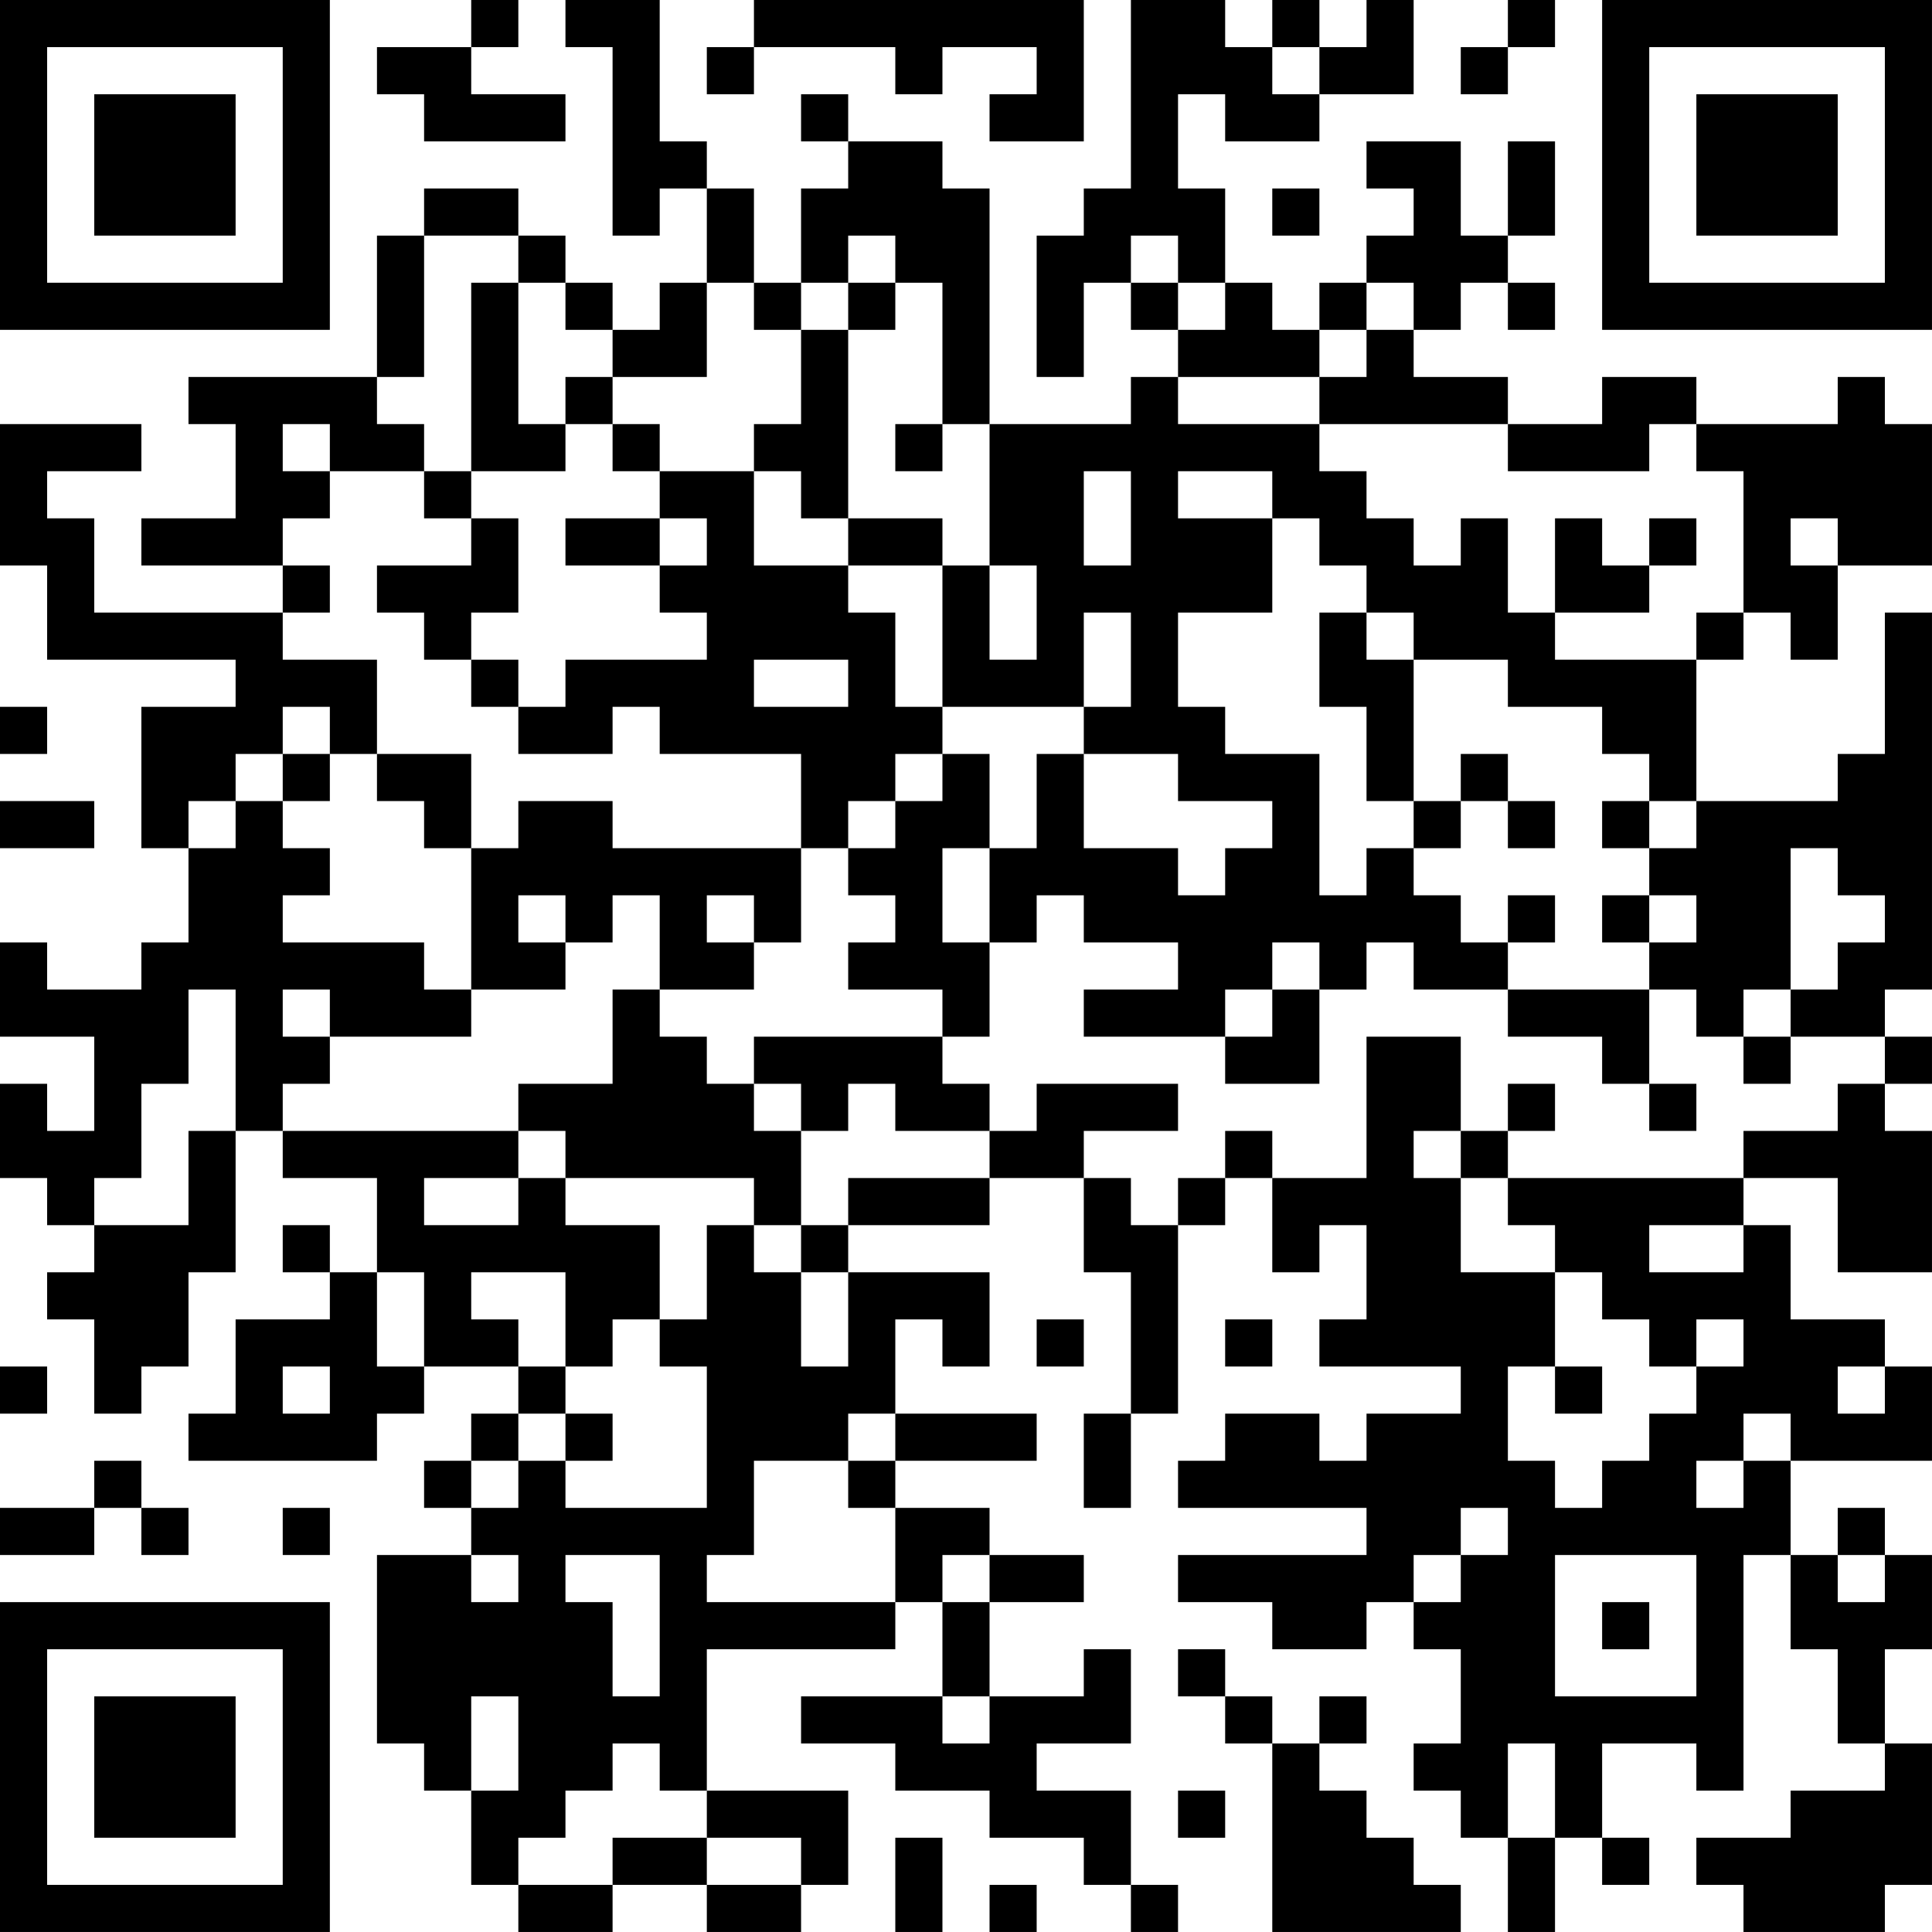 <?xml version="1.0" encoding="UTF-8"?>
<svg xmlns="http://www.w3.org/2000/svg" version="1.1" width="200" height="200" viewBox="0 0 200 200"><rect x="0" y="0" width="200" height="200" fill="#ffffff"/><g transform="scale(4.878)"><g transform="translate(0,0)"><path fill-rule="evenodd" d="M10 0L10 1L8 1L8 2L9 2L9 3L12 3L12 2L10 2L10 1L11 1L11 0ZM12 0L12 1L13 1L13 5L14 5L14 4L15 4L15 6L14 6L14 7L13 7L13 6L12 6L12 5L11 5L11 4L9 4L9 5L8 5L8 8L4 8L4 9L5 9L5 11L3 11L3 12L6 12L6 13L2 13L2 11L1 11L1 10L3 10L3 9L0 9L0 12L1 12L1 14L5 14L5 15L3 15L3 18L4 18L4 20L3 20L3 21L1 21L1 20L0 20L0 22L2 22L2 24L1 24L1 23L0 23L0 25L1 25L1 26L2 26L2 27L1 27L1 28L2 28L2 30L3 30L3 29L4 29L4 27L5 27L5 24L6 24L6 25L8 25L8 27L7 27L7 26L6 26L6 27L7 27L7 28L5 28L5 30L4 30L4 31L8 31L8 30L9 30L9 29L11 29L11 30L10 30L10 31L9 31L9 32L10 32L10 33L8 33L8 37L9 37L9 38L10 38L10 40L11 40L11 41L13 41L13 40L15 40L15 41L17 41L17 40L18 40L18 38L15 38L15 35L19 35L19 34L20 34L20 36L17 36L17 37L19 37L19 38L21 38L21 39L23 39L23 40L24 40L24 41L25 41L25 40L24 40L24 38L22 38L22 37L24 37L24 35L23 35L23 36L21 36L21 34L23 34L23 33L21 33L21 32L19 32L19 31L22 31L22 30L19 30L19 28L20 28L20 29L21 29L21 27L18 27L18 26L21 26L21 25L23 25L23 27L24 27L24 30L23 30L23 32L24 32L24 30L25 30L25 26L26 26L26 25L27 25L27 27L28 27L28 26L29 26L29 28L28 28L28 29L31 29L31 30L29 30L29 31L28 31L28 30L26 30L26 31L25 31L25 32L29 32L29 33L25 33L25 34L27 34L27 35L29 35L29 34L30 34L30 35L31 35L31 37L30 37L30 38L31 38L31 39L32 39L32 41L33 41L33 39L34 39L34 40L35 40L35 39L34 39L34 37L36 37L36 38L37 38L37 33L38 33L38 35L39 35L39 37L40 37L40 38L38 38L38 39L36 39L36 40L37 40L37 41L40 41L40 40L41 40L41 37L40 37L40 35L41 35L41 33L40 33L40 32L39 32L39 33L38 33L38 31L41 31L41 29L40 29L40 28L38 28L38 26L37 26L37 25L39 25L39 27L41 27L41 24L40 24L40 23L41 23L41 22L40 22L40 21L41 21L41 13L40 13L40 16L39 16L39 17L36 17L36 14L37 14L37 13L38 13L38 14L39 14L39 12L41 12L41 9L40 9L40 8L39 8L39 9L36 9L36 8L34 8L34 9L32 9L32 8L30 8L30 7L31 7L31 6L32 6L32 7L33 7L33 6L32 6L32 5L33 5L33 3L32 3L32 5L31 5L31 3L29 3L29 4L30 4L30 5L29 5L29 6L28 6L28 7L27 7L27 6L26 6L26 4L25 4L25 2L26 2L26 3L28 3L28 2L30 2L30 0L29 0L29 1L28 1L28 0L27 0L27 1L26 1L26 0L24 0L24 4L23 4L23 5L22 5L22 8L23 8L23 6L24 6L24 7L25 7L25 8L24 8L24 9L21 9L21 4L20 4L20 3L18 3L18 2L17 2L17 3L18 3L18 4L17 4L17 6L16 6L16 4L15 4L15 3L14 3L14 0ZM16 0L16 1L15 1L15 2L16 2L16 1L19 1L19 2L20 2L20 1L22 1L22 2L21 2L21 3L23 3L23 0ZM32 0L32 1L31 1L31 2L32 2L32 1L33 1L33 0ZM27 1L27 2L28 2L28 1ZM27 4L27 5L28 5L28 4ZM9 5L9 8L8 8L8 9L9 9L9 10L7 10L7 9L6 9L6 10L7 10L7 11L6 11L6 12L7 12L7 13L6 13L6 14L8 14L8 16L7 16L7 15L6 15L6 16L5 16L5 17L4 17L4 18L5 18L5 17L6 17L6 18L7 18L7 19L6 19L6 20L9 20L9 21L10 21L10 22L7 22L7 21L6 21L6 22L7 22L7 23L6 23L6 24L11 24L11 25L9 25L9 26L11 26L11 25L12 25L12 26L14 26L14 28L13 28L13 29L12 29L12 27L10 27L10 28L11 28L11 29L12 29L12 30L11 30L11 31L10 31L10 32L11 32L11 31L12 31L12 32L15 32L15 29L14 29L14 28L15 28L15 26L16 26L16 27L17 27L17 29L18 29L18 27L17 27L17 26L18 26L18 25L21 25L21 24L22 24L22 23L25 23L25 24L23 24L23 25L24 25L24 26L25 26L25 25L26 25L26 24L27 24L27 25L29 25L29 22L31 22L31 24L30 24L30 25L31 25L31 27L33 27L33 29L32 29L32 31L33 31L33 32L34 32L34 31L35 31L35 30L36 30L36 29L37 29L37 28L36 28L36 29L35 29L35 28L34 28L34 27L33 27L33 26L32 26L32 25L37 25L37 24L39 24L39 23L40 23L40 22L38 22L38 21L39 21L39 20L40 20L40 19L39 19L39 18L38 18L38 21L37 21L37 22L36 22L36 21L35 21L35 20L36 20L36 19L35 19L35 18L36 18L36 17L35 17L35 16L34 16L34 15L32 15L32 14L30 14L30 13L29 13L29 12L28 12L28 11L27 11L27 10L25 10L25 11L27 11L27 13L25 13L25 15L26 15L26 16L28 16L28 19L29 19L29 18L30 18L30 19L31 19L31 20L32 20L32 21L30 21L30 20L29 20L29 21L28 21L28 20L27 20L27 21L26 21L26 22L23 22L23 21L25 21L25 20L23 20L23 19L22 19L22 20L21 20L21 18L22 18L22 16L23 16L23 18L25 18L25 19L26 19L26 18L27 18L27 17L25 17L25 16L23 16L23 15L24 15L24 13L23 13L23 15L20 15L20 12L21 12L21 14L22 14L22 12L21 12L21 9L20 9L20 6L19 6L19 5L18 5L18 6L17 6L17 7L16 7L16 6L15 6L15 8L13 8L13 7L12 7L12 6L11 6L11 5ZM24 5L24 6L25 6L25 7L26 7L26 6L25 6L25 5ZM10 6L10 10L9 10L9 11L10 11L10 12L8 12L8 13L9 13L9 14L10 14L10 15L11 15L11 16L13 16L13 15L14 15L14 16L17 16L17 18L13 18L13 17L11 17L11 18L10 18L10 16L8 16L8 17L9 17L9 18L10 18L10 21L12 21L12 20L13 20L13 19L14 19L14 21L13 21L13 23L11 23L11 24L12 24L12 25L16 25L16 26L17 26L17 24L18 24L18 23L19 23L19 24L21 24L21 23L20 23L20 22L21 22L21 20L20 20L20 18L21 18L21 16L20 16L20 15L19 15L19 13L18 13L18 12L20 12L20 11L18 11L18 7L19 7L19 6L18 6L18 7L17 7L17 9L16 9L16 10L14 10L14 9L13 9L13 8L12 8L12 9L11 9L11 6ZM29 6L29 7L28 7L28 8L25 8L25 9L28 9L28 10L29 10L29 11L30 11L30 12L31 12L31 11L32 11L32 13L33 13L33 14L36 14L36 13L37 13L37 10L36 10L36 9L35 9L35 10L32 10L32 9L28 9L28 8L29 8L29 7L30 7L30 6ZM12 9L12 10L10 10L10 11L11 11L11 13L10 13L10 14L11 14L11 15L12 15L12 14L15 14L15 13L14 13L14 12L15 12L15 11L14 11L14 10L13 10L13 9ZM19 9L19 10L20 10L20 9ZM16 10L16 12L18 12L18 11L17 11L17 10ZM23 10L23 12L24 12L24 10ZM12 11L12 12L14 12L14 11ZM33 11L33 13L35 13L35 12L36 12L36 11L35 11L35 12L34 12L34 11ZM38 11L38 12L39 12L39 11ZM28 13L28 15L29 15L29 17L30 17L30 18L31 18L31 17L32 17L32 18L33 18L33 17L32 17L32 16L31 16L31 17L30 17L30 14L29 14L29 13ZM16 14L16 15L18 15L18 14ZM0 15L0 16L1 16L1 15ZM6 16L6 17L7 17L7 16ZM19 16L19 17L18 17L18 18L17 18L17 20L16 20L16 19L15 19L15 20L16 20L16 21L14 21L14 22L15 22L15 23L16 23L16 24L17 24L17 23L16 23L16 22L20 22L20 21L18 21L18 20L19 20L19 19L18 19L18 18L19 18L19 17L20 17L20 16ZM0 17L0 18L2 18L2 17ZM34 17L34 18L35 18L35 17ZM11 19L11 20L12 20L12 19ZM32 19L32 20L33 20L33 19ZM34 19L34 20L35 20L35 19ZM4 21L4 23L3 23L3 25L2 25L2 26L4 26L4 24L5 24L5 21ZM27 21L27 22L26 22L26 23L28 23L28 21ZM32 21L32 22L34 22L34 23L35 23L35 24L36 24L36 23L35 23L35 21ZM37 22L37 23L38 23L38 22ZM32 23L32 24L31 24L31 25L32 25L32 24L33 24L33 23ZM35 26L35 27L37 27L37 26ZM8 27L8 29L9 29L9 27ZM22 28L22 29L23 29L23 28ZM26 28L26 29L27 29L27 28ZM0 29L0 30L1 30L1 29ZM6 29L6 30L7 30L7 29ZM33 29L33 30L34 30L34 29ZM39 29L39 30L40 30L40 29ZM12 30L12 31L13 31L13 30ZM18 30L18 31L16 31L16 33L15 33L15 34L19 34L19 32L18 32L18 31L19 31L19 30ZM37 30L37 31L36 31L36 32L37 32L37 31L38 31L38 30ZM2 31L2 32L0 32L0 33L2 33L2 32L3 32L3 33L4 33L4 32L3 32L3 31ZM6 32L6 33L7 33L7 32ZM31 32L31 33L30 33L30 34L31 34L31 33L32 33L32 32ZM10 33L10 34L11 34L11 33ZM12 33L12 34L13 34L13 36L14 36L14 33ZM20 33L20 34L21 34L21 33ZM33 33L33 36L36 36L36 33ZM39 33L39 34L40 34L40 33ZM34 34L34 35L35 35L35 34ZM25 35L25 36L26 36L26 37L27 37L27 41L31 41L31 40L30 40L30 39L29 39L29 38L28 38L28 37L29 37L29 36L28 36L28 37L27 37L27 36L26 36L26 35ZM10 36L10 38L11 38L11 36ZM20 36L20 37L21 37L21 36ZM13 37L13 38L12 38L12 39L11 39L11 40L13 40L13 39L15 39L15 40L17 40L17 39L15 39L15 38L14 38L14 37ZM32 37L32 39L33 39L33 37ZM25 38L25 39L26 39L26 38ZM19 39L19 41L20 41L20 39ZM21 40L21 41L22 41L22 40ZM0 0L0 7L7 7L7 0ZM1 1L1 6L6 6L6 1ZM2 2L2 5L5 5L5 2ZM34 0L34 7L41 7L41 0ZM35 1L35 6L40 6L40 1ZM36 2L36 5L39 5L39 2ZM0 34L0 41L7 41L7 34ZM1 35L1 40L6 40L6 35ZM2 36L2 39L5 39L5 36Z" fill="#000000"/></g></g></svg>
